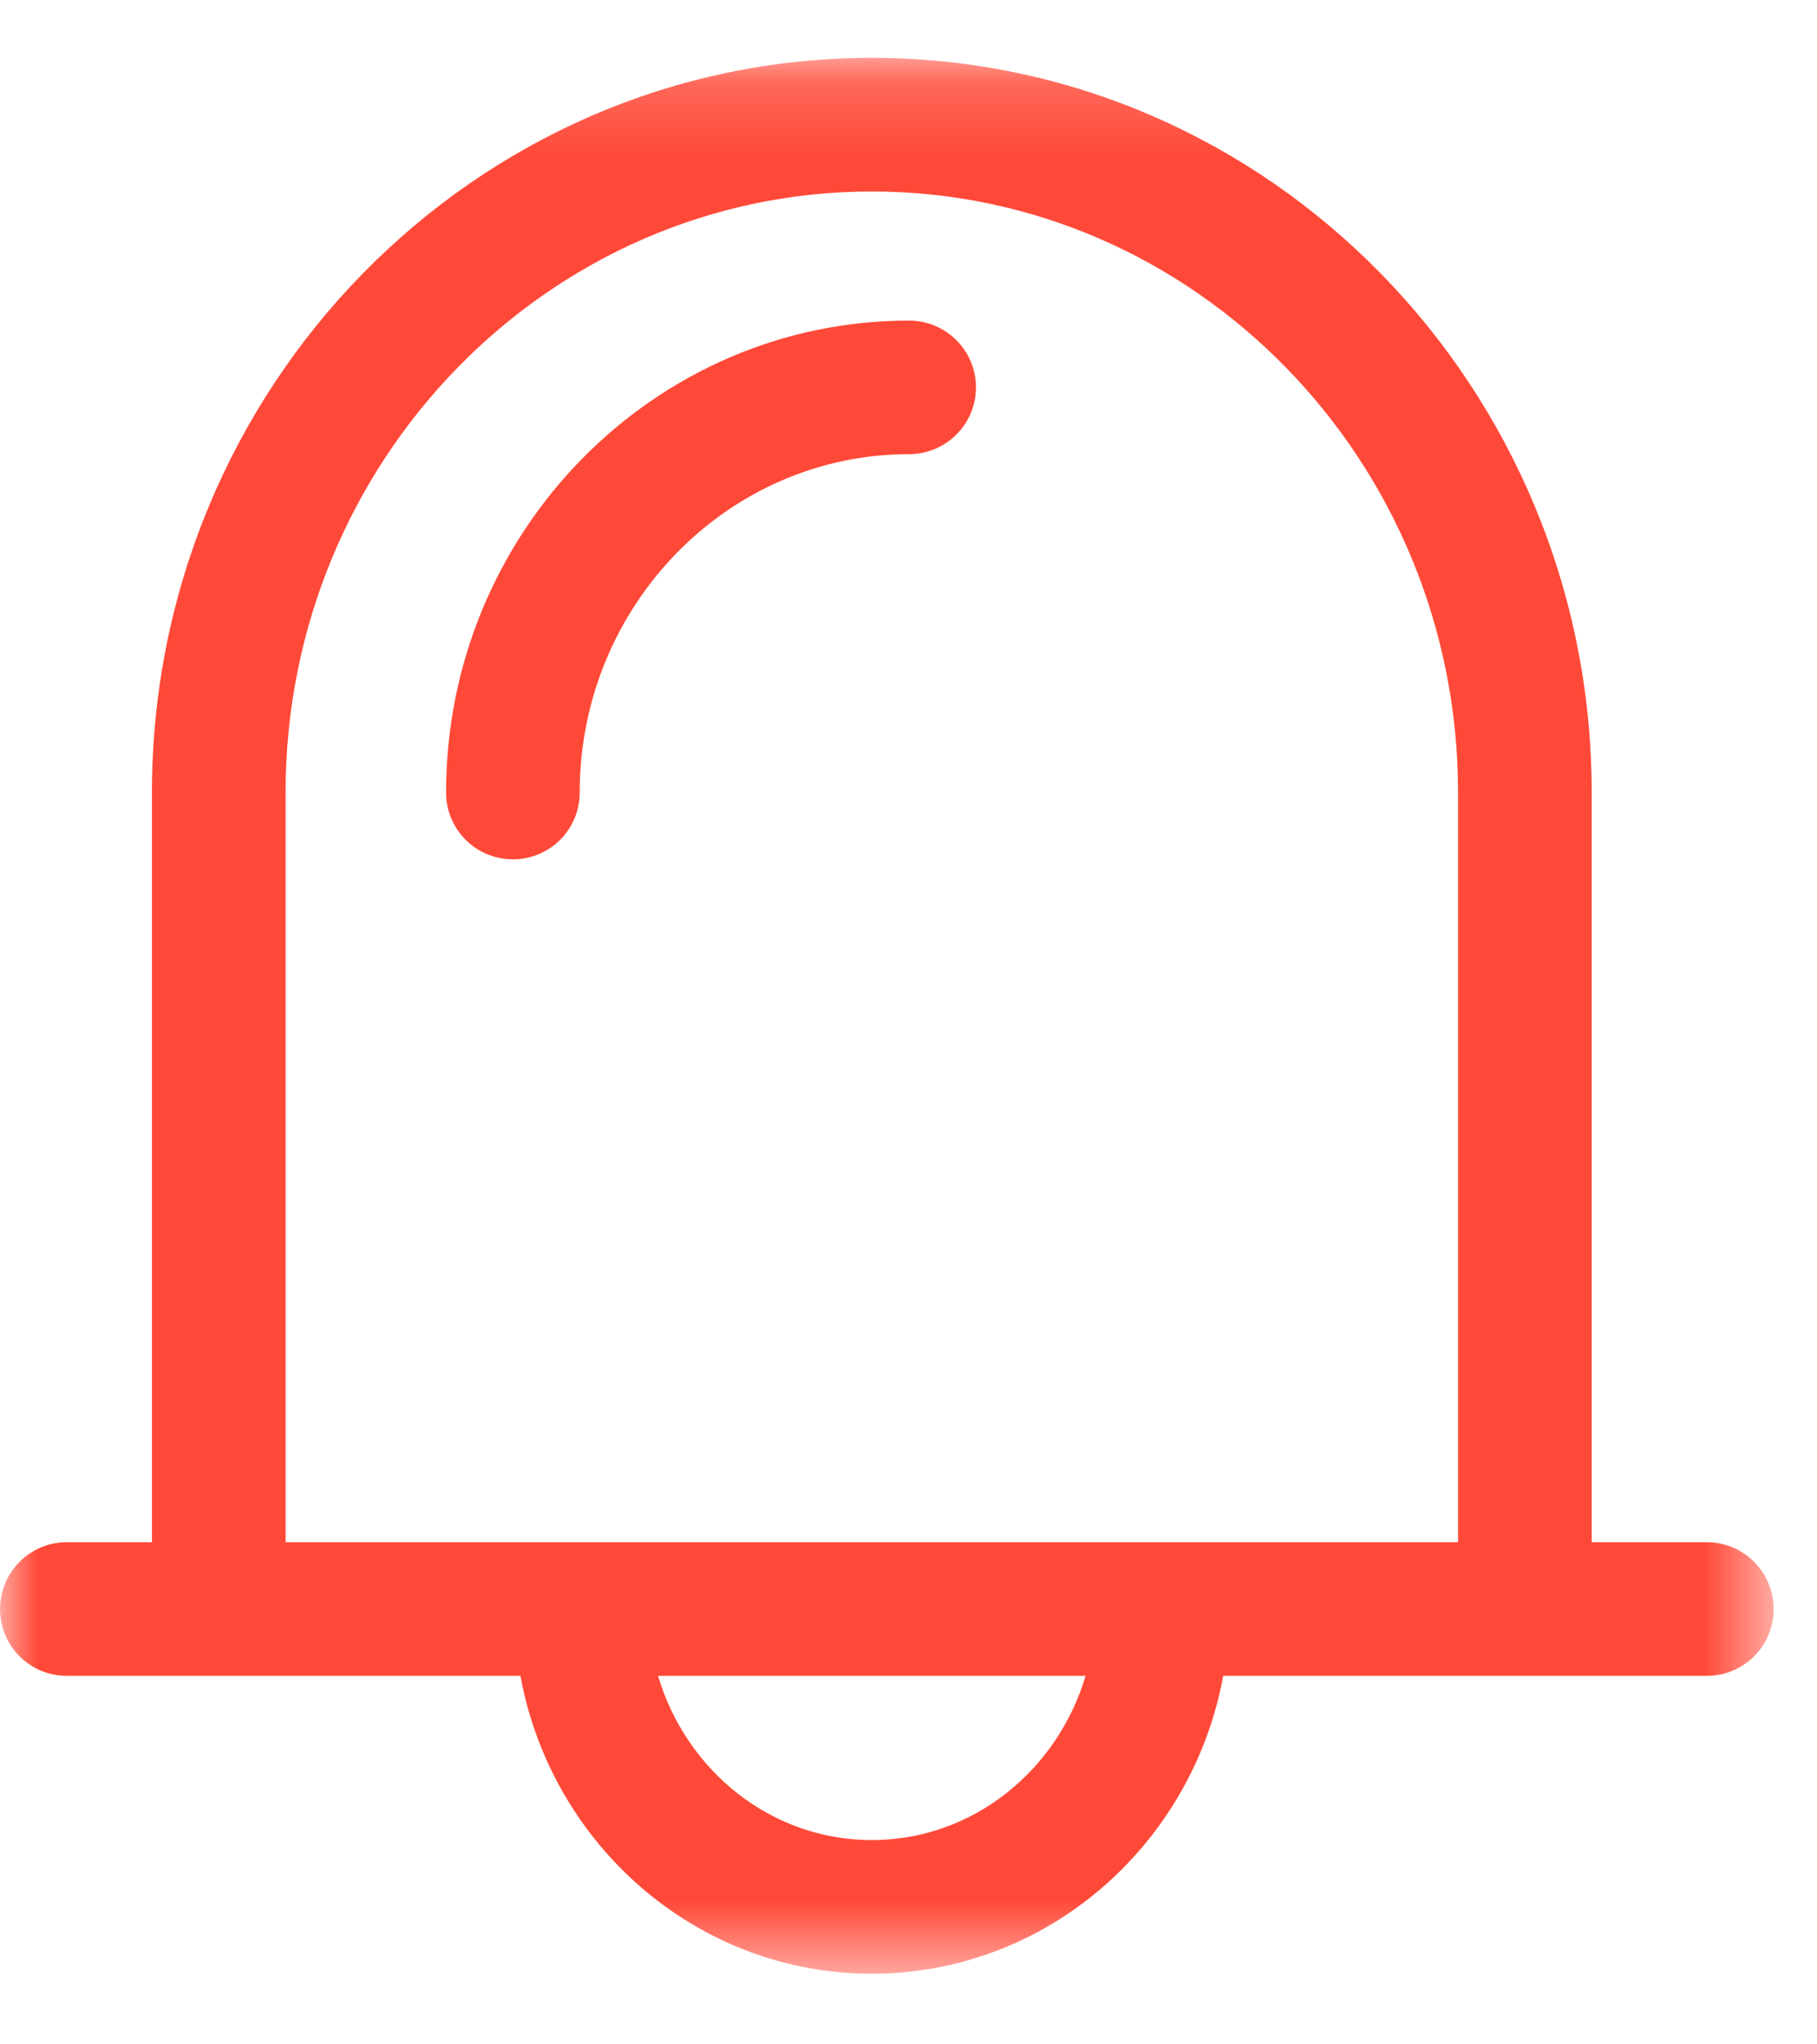 <?xml version="1.0" encoding="UTF-8"?>
<svg width="24px" height="27px" viewBox="0 0 24 27" version="1.1" xmlns="http://www.w3.org/2000/svg" xmlns:xlink="http://www.w3.org/1999/xlink">
    <!-- Generator: Sketch 53.1 (72631) - https://sketchapp.com -->
    <title>icon</title>
    <desc>Created with Sketch.</desc>
    <defs>
        <polygon id="path-1" points="0.001 1.168 23.426 1.168 23.426 26.471 0.001 26.471"></polygon>
    </defs>
    <g id="Page-1" stroke="none" stroke-width="1" fill="none" fill-rule="evenodd">
        <g id="站点厂区" transform="translate(-1604, -328)">
            <g id="站点告警汇总" transform="translate(1440, 85)">
                <g id="一级告警" transform="translate(128, 146)">
                    <g id="icon" transform="translate(36, 96)">
                        <path d="M12.008,6.998 C12.495,6.998 12.891,6.603 12.891,6.116 C12.891,5.629 12.495,5.234 12.008,5.234 C8.636,5.234 5.892,8.031 5.892,11.467 C5.892,11.956 6.287,12.349 6.774,12.349 C7.263,12.349 7.657,11.956 7.657,11.467 C7.657,9.003 9.61,6.998 12.008,6.998" id="Fill-1" fill="#FF4938"></path>
                        <g id="分组" transform="translate(0, 0.596)">
                            <mask id="mask-2" fill="white">
                                <use xlink:href="#path-1"></use>
                            </mask>
                            <g id="Clip-4"></g>
                            <path d="M11.515,24.706 C10.181,24.706 9.062,23.786 8.692,22.537 L14.339,22.537 C13.968,23.786 12.85,24.706 11.515,24.706 L11.515,24.706 Z M3.772,10.871 C3.772,6.494 7.247,2.933 11.515,2.933 C15.784,2.933 19.259,6.494 19.259,10.871 L19.259,20.772 L3.772,20.772 L3.772,10.871 Z M22.545,20.772 L21.024,20.772 L21.024,10.871 C21.024,5.522 16.758,1.168 11.515,1.168 C6.272,1.168 2.007,5.522 2.007,10.871 L2.007,20.772 L0.883,20.772 C0.394,20.772 0.001,21.168 0.001,21.655 C0.001,22.144 0.394,22.537 0.883,22.537 L6.874,22.537 C7.284,24.771 9.204,26.471 11.515,26.471 C13.827,26.471 15.747,24.771 16.157,22.537 L22.545,22.537 C23.032,22.537 23.427,22.144 23.427,21.655 C23.427,21.168 23.032,20.772 22.545,20.772 L22.545,20.772 Z" id="Fill-3" fill="#FF4938" mask="url(#mask-2)"></path>
                        </g>
                    </g>
                </g>
            </g>
        </g>
    </g>
</svg>